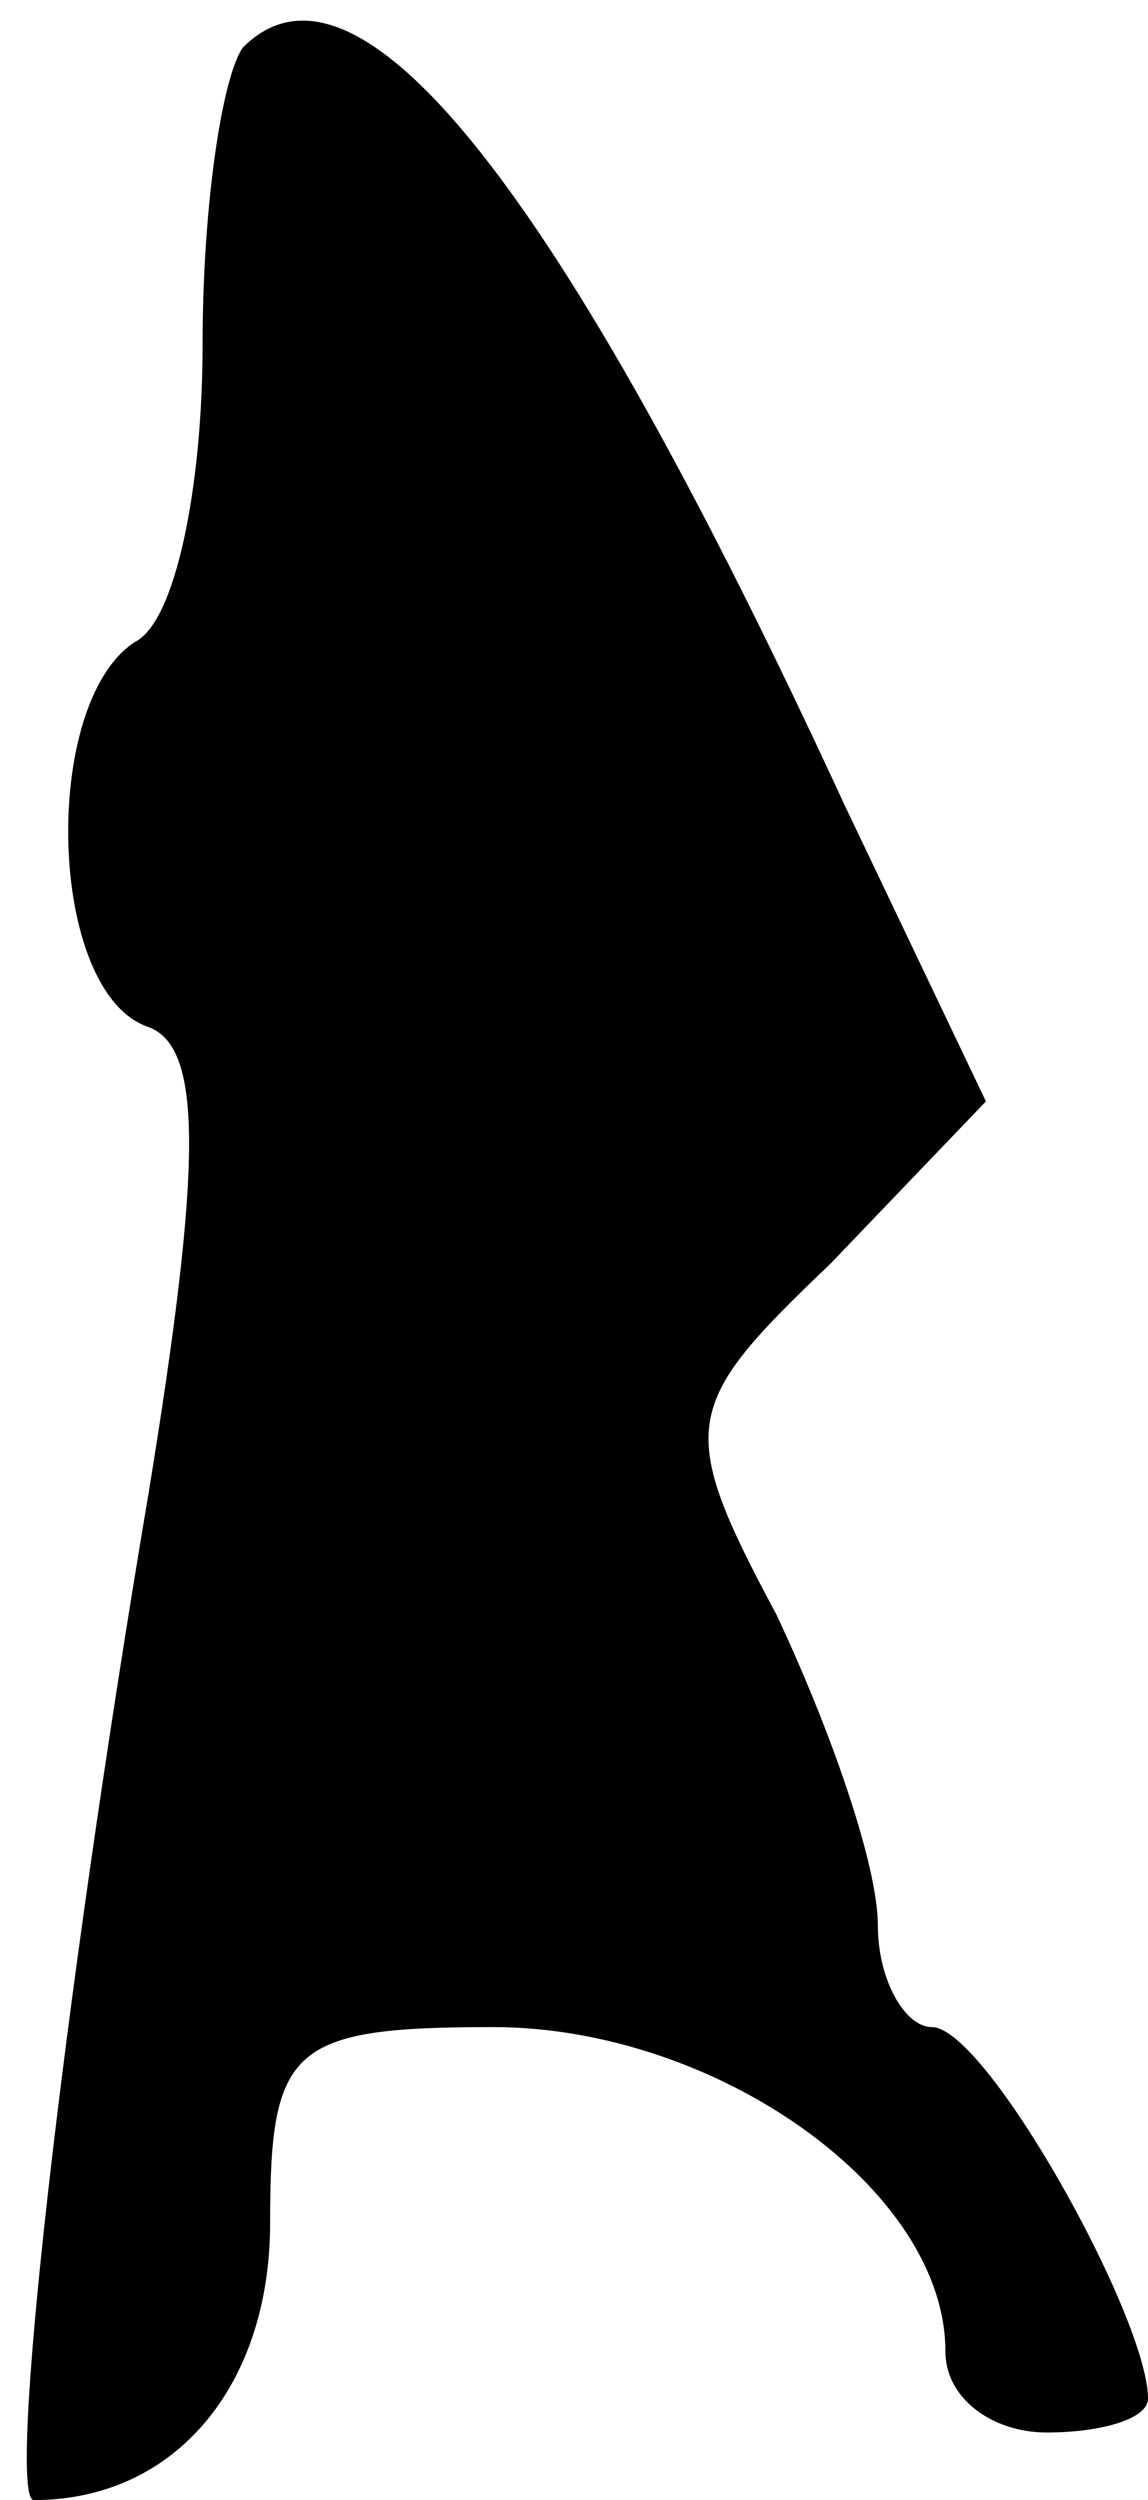 <?xml version="1.0" standalone="no"?>
<!DOCTYPE svg PUBLIC "-//W3C//DTD SVG 20010904//EN"
 "http://www.w3.org/TR/2001/REC-SVG-20010904/DTD/svg10.dtd">
<svg version="1.0" xmlns="http://www.w3.org/2000/svg"
 width="17pt" height="37pt" viewBox="0 0 17 37"
 preserveAspectRatio="xMidYMid meet">
<g transform="translate(0,37) scale(0.1,-0.1)"
fill="#000000" stroke="none">
<path fill="#000000" stroke="none" d="M36 363 c-3 -4 -6 -23 -6 -44 0 -21 -4
-41 -10 -44 -14 -9 -13 -52 2 -57 8 -3 8 -20 0 -69 -13 -77 -21 -149 -17 -149
21 0 35 17 35 41 0 26 3 29 33 29 33 0 67 -24 67 -48 0 -7 7 -12 15 -12 8 0
15 2 15 5 0 12 -24 55 -32 55 -4 0 -8 7 -8 15 0 9 -7 29 -15 46 -15 28 -14 31
8 52 l23 24 -21 44 c-42 91 -72 129 -89 112z"/>
</g>
</svg>
